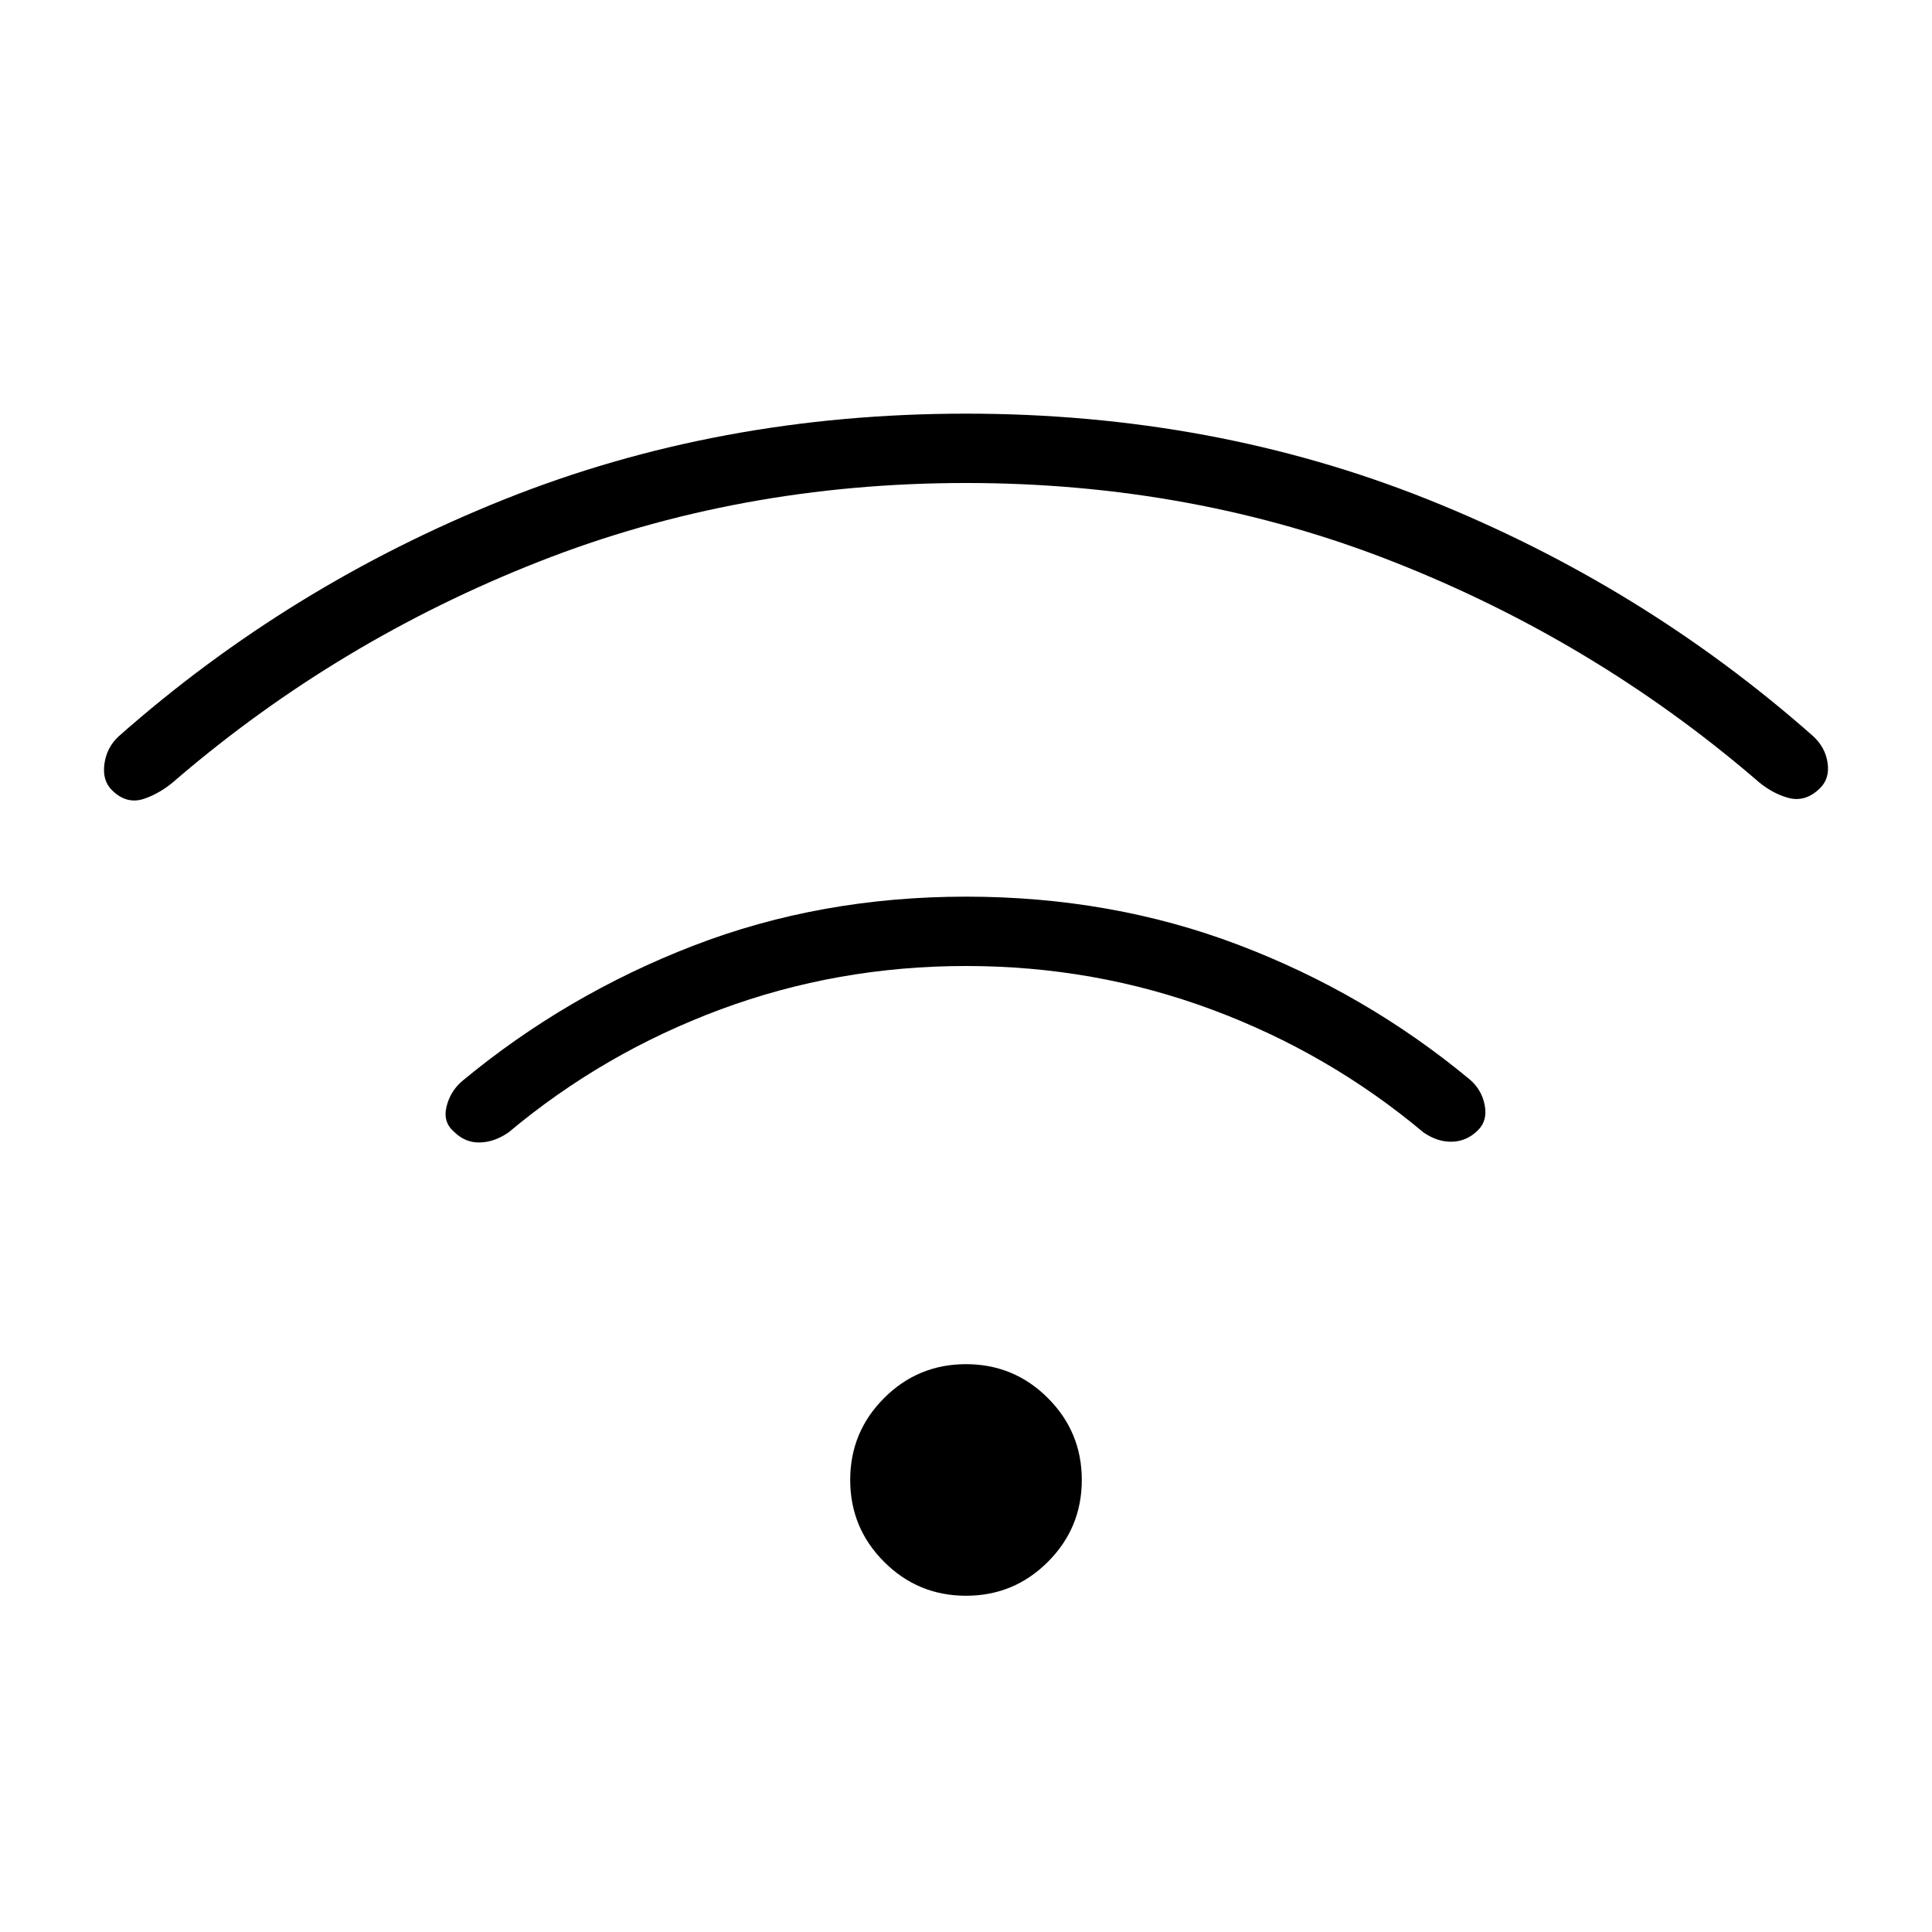 <svg xmlns="http://www.w3.org/2000/svg" height="20" viewBox="0 -960 960 960" width="20"><path d="M480-167.08q-23.85 0-40.69-16.84-16.85-16.85-16.85-40.7 0-23.84 16.85-40.69 16.84-16.84 40.69-16.84 23.85 0 40.69 16.84 16.85 16.85 16.85 40.69 0 23.85-16.85 40.7-16.84 16.84-40.69 16.84Zm0-347.38q72.38 0 135.5 24 63.12 24 114.73 66.77 6 5.07 7.5 12.77 1.5 7.69-3.27 12.46-5.54 5.54-12.84 5.77-7.31.23-14.31-4.62-47.08-39.46-105.23-61.07Q543.92-480 480-480t-122.08 21.62q-58.15 21.61-105.23 61.07-7 4.85-14.31 5-7.3.16-12.84-5.38-5.54-4.77-3.66-12.46 1.89-7.7 7.89-12.77 51.61-42.77 114.73-67.16 63.12-24.38 135.5-24.38Zm0-240q122.92 0 229.54 42.65Q816.15-669.15 901-594.15q6 5.53 7.12 13.23 1.11 7.69-3.66 12.46-7.31 7.31-16 4.88-8.69-2.42-16.46-9.5-80.31-68.69-179.69-107.8Q592.92-720 480-720t-212.31 39.12Q168.31-641.77 88-573.08q-7.77 7.08-16.46 10-8.69 2.93-16-4.38-4.77-4.77-3.66-12.96 1.12-8.2 7.12-13.73 84.85-75 191.46-117.66Q357.08-754.46 480-754.46Z"/></svg>